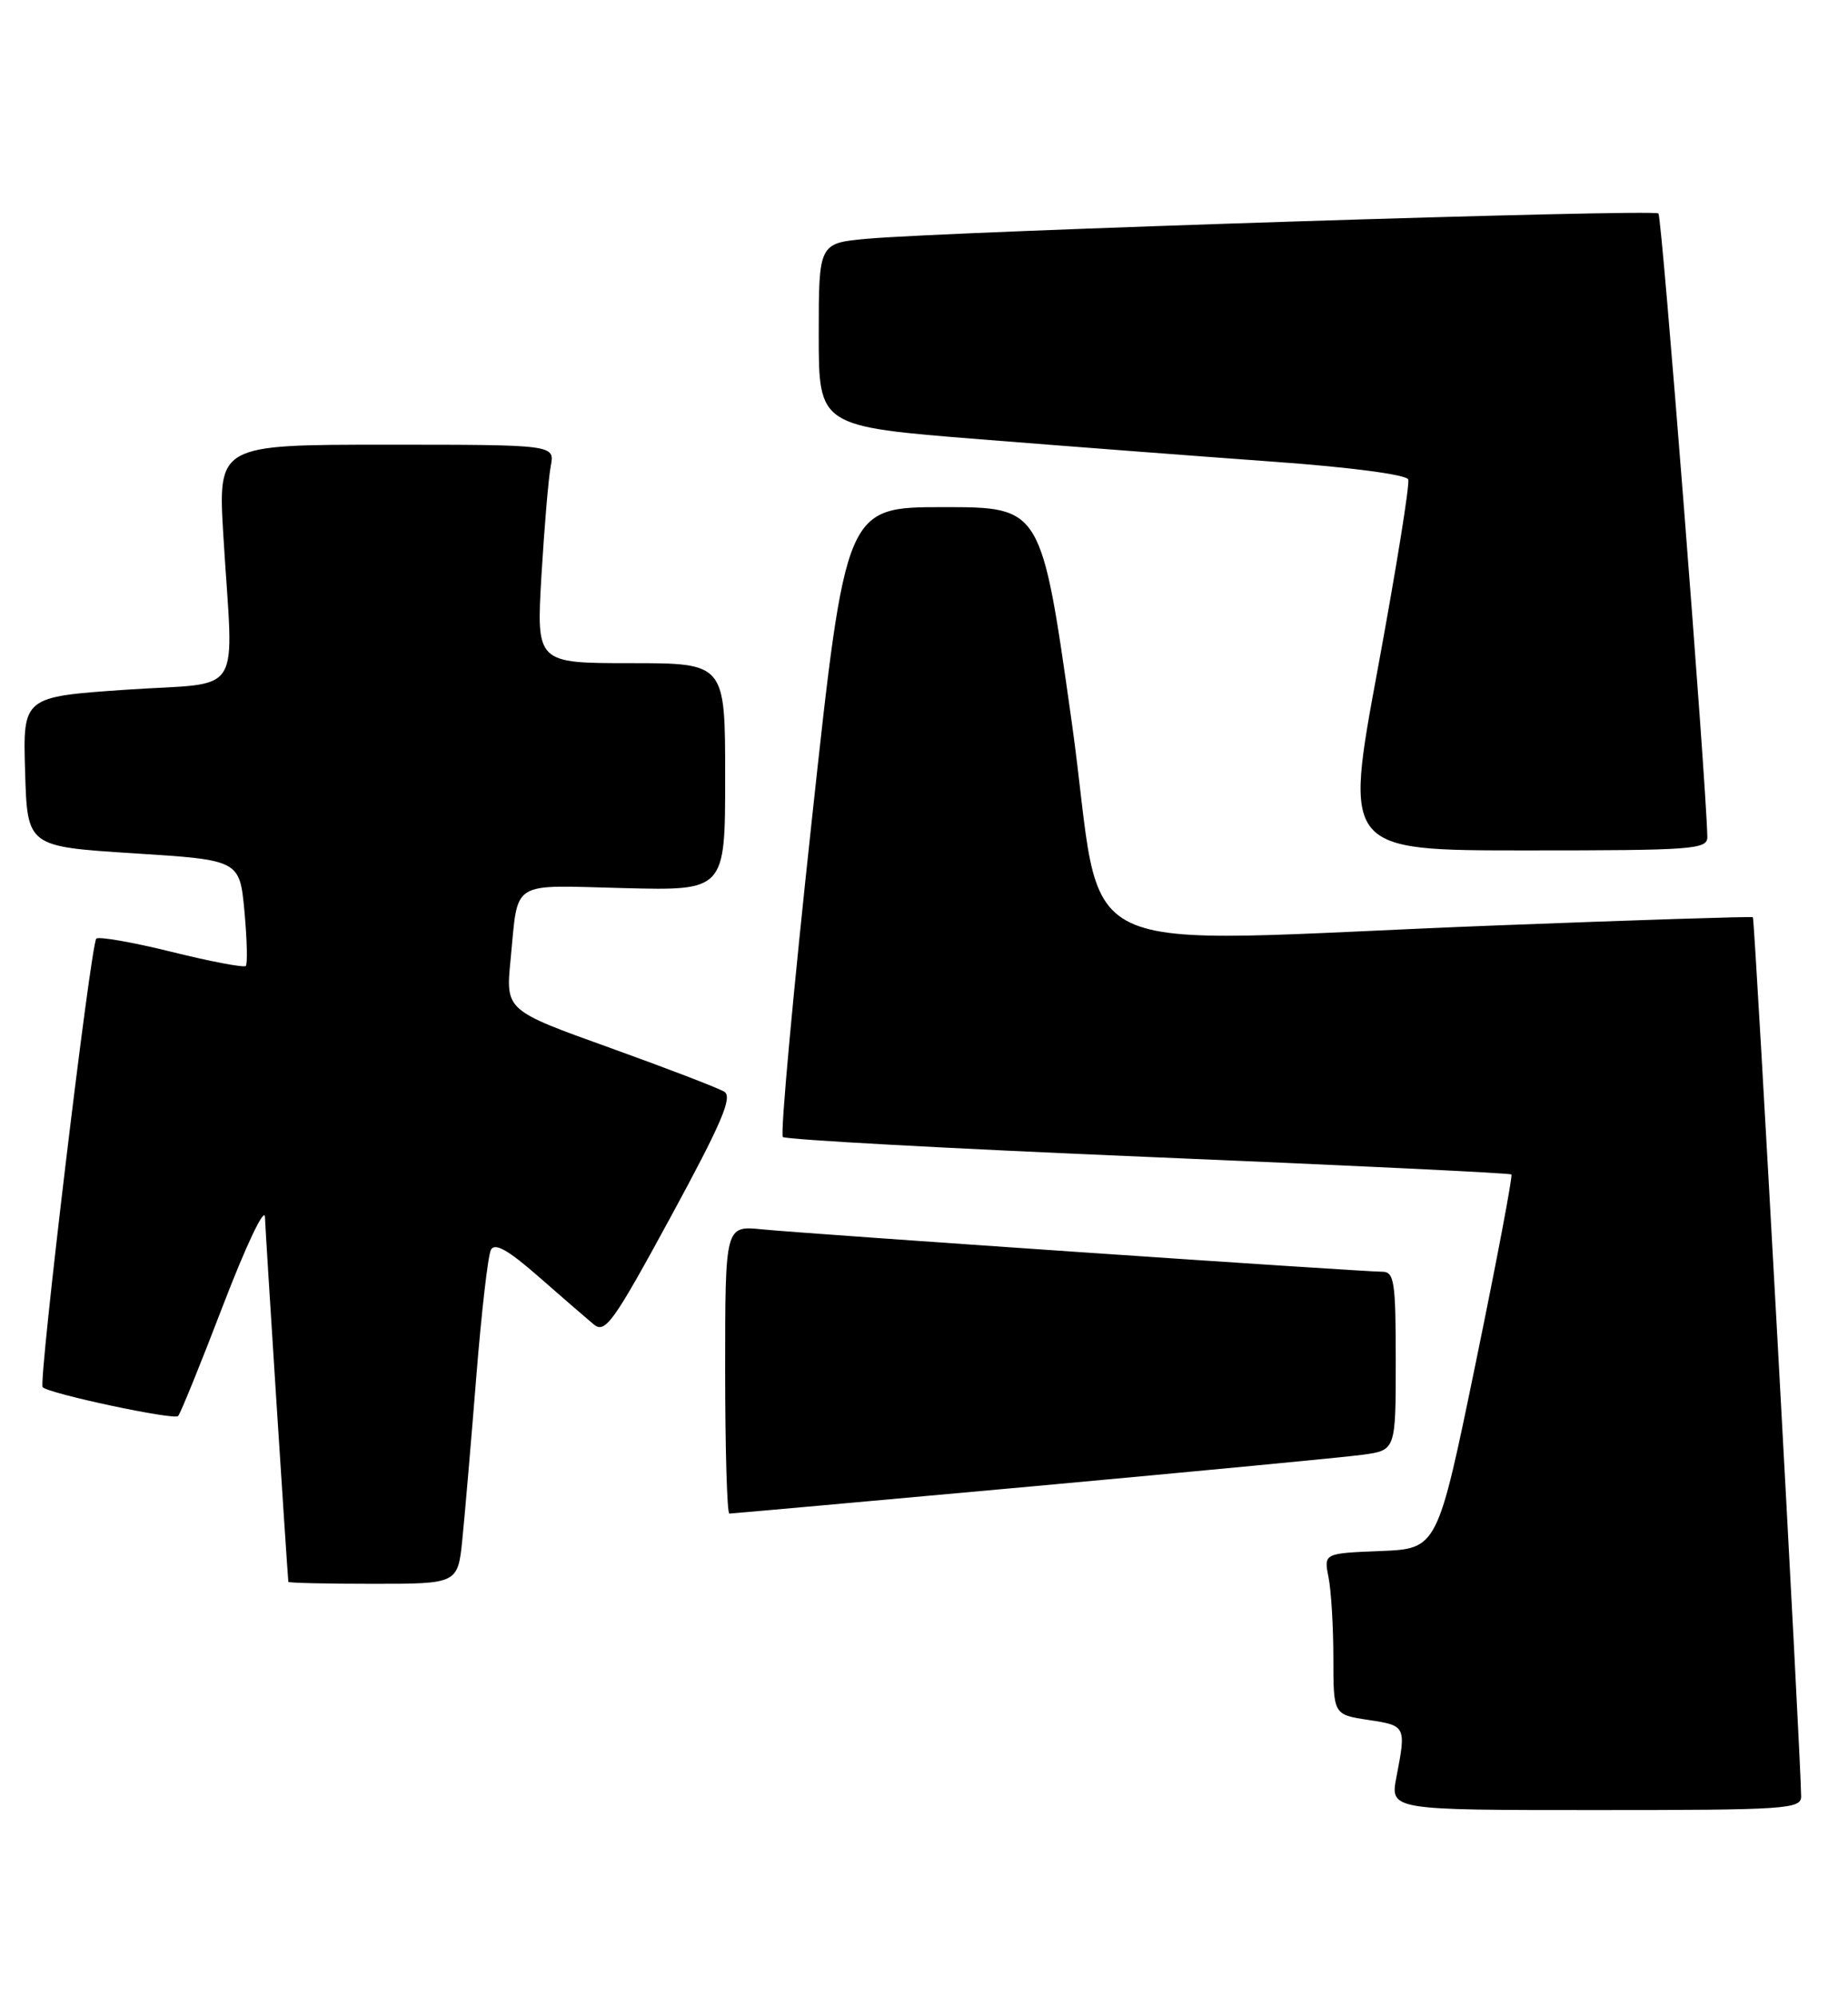 <?xml version="1.0" encoding="UTF-8" standalone="no"?>
<!DOCTYPE svg PUBLIC "-//W3C//DTD SVG 1.1//EN" "http://www.w3.org/Graphics/SVG/1.1/DTD/svg11.dtd" >
<svg xmlns="http://www.w3.org/2000/svg" xmlns:xlink="http://www.w3.org/1999/xlink" version="1.1" viewBox="0 0 237 256">
 <g >
 <path fill="currentColor"
d=" M 230.99 230.25 C 230.96 225.22 225.05 117.73 224.80 117.56 C 224.63 117.45 209.88 117.92 192.00 118.61 C 134.84 120.81 141.90 124.19 137.44 92.50 C 133.56 65.00 133.56 65.00 121.01 65.00 C 108.46 65.00 108.46 65.00 104.12 105.05 C 101.73 127.08 100.05 145.39 100.40 145.73 C 100.74 146.07 121.82 147.22 147.26 148.29 C 172.69 149.35 193.65 150.36 193.83 150.53 C 194.02 150.70 191.96 161.56 189.26 174.67 C 184.35 198.50 184.35 198.50 177.06 198.80 C 169.77 199.09 169.77 199.09 170.38 202.17 C 170.72 203.86 171.00 208.52 171.00 212.51 C 171.00 219.77 171.00 219.77 175.50 220.45 C 180.30 221.17 180.35 221.25 179.09 227.75 C 178.27 232.00 178.27 232.00 204.63 232.00 C 229.08 232.00 231.00 231.87 230.99 230.25 Z  M 59.30 197.25 C 59.62 194.09 60.42 184.75 61.08 176.50 C 61.74 168.25 62.58 160.91 62.96 160.19 C 63.46 159.25 65.17 160.21 69.07 163.63 C 72.06 166.25 75.24 169.00 76.14 169.75 C 77.61 170.97 78.64 169.54 86.03 155.95 C 92.54 143.96 93.98 140.61 92.89 139.93 C 92.12 139.45 85.50 136.92 78.17 134.28 C 64.84 129.50 64.84 129.50 65.48 123.00 C 66.50 112.66 65.24 113.46 79.99 113.83 C 93.00 114.16 93.00 114.16 93.00 99.58 C 93.00 85.00 93.00 85.00 80.89 85.00 C 68.78 85.00 68.78 85.00 69.44 73.75 C 69.81 67.56 70.34 61.26 70.63 59.75 C 71.16 57.00 71.16 57.00 49.55 57.00 C 27.94 57.00 27.94 57.00 28.65 68.75 C 29.93 89.85 31.50 87.36 16.22 88.40 C 2.93 89.31 2.93 89.31 3.22 98.90 C 3.50 108.50 3.50 108.50 17.12 109.37 C 30.73 110.23 30.73 110.23 31.35 116.80 C 31.68 120.42 31.76 123.57 31.52 123.81 C 31.28 124.05 27.00 123.24 22.00 122.00 C 17.00 120.76 12.66 120.01 12.35 120.31 C 11.63 121.04 4.90 177.23 5.47 177.80 C 6.30 178.64 22.29 182.04 22.84 181.50 C 23.14 181.19 25.75 174.77 28.64 167.22 C 31.57 159.59 33.94 154.61 33.98 156.00 C 34.03 157.78 36.75 200.19 36.98 202.75 C 36.99 202.89 41.89 203.00 47.86 203.00 C 58.72 203.00 58.72 203.00 59.30 197.25 Z  M 132.29 190.52 C 153.30 188.60 172.41 186.78 174.75 186.46 C 179.00 185.88 179.00 185.88 179.00 174.44 C 179.00 164.21 178.81 163.00 177.25 163.00 C 174.65 163.00 103.28 158.13 97.75 157.57 C 93.00 157.09 93.00 157.09 93.00 175.55 C 93.00 185.70 93.24 194.00 93.54 194.00 C 93.83 194.00 111.27 192.43 132.29 190.52 Z  M 218.96 107.25 C 218.80 99.93 213.14 27.81 212.69 27.36 C 212.09 26.76 122.06 29.64 111.25 30.60 C 105.00 31.16 105.00 31.16 105.00 42.91 C 105.00 54.66 105.00 54.66 125.75 56.31 C 137.16 57.22 154.09 58.51 163.36 59.18 C 173.14 59.88 180.38 60.84 180.60 61.45 C 180.82 62.03 179.05 72.96 176.69 85.75 C 172.38 109.00 172.38 109.00 195.69 109.00 C 217.24 109.00 219.00 108.87 218.96 107.25 Z "/>
</g>
</svg>